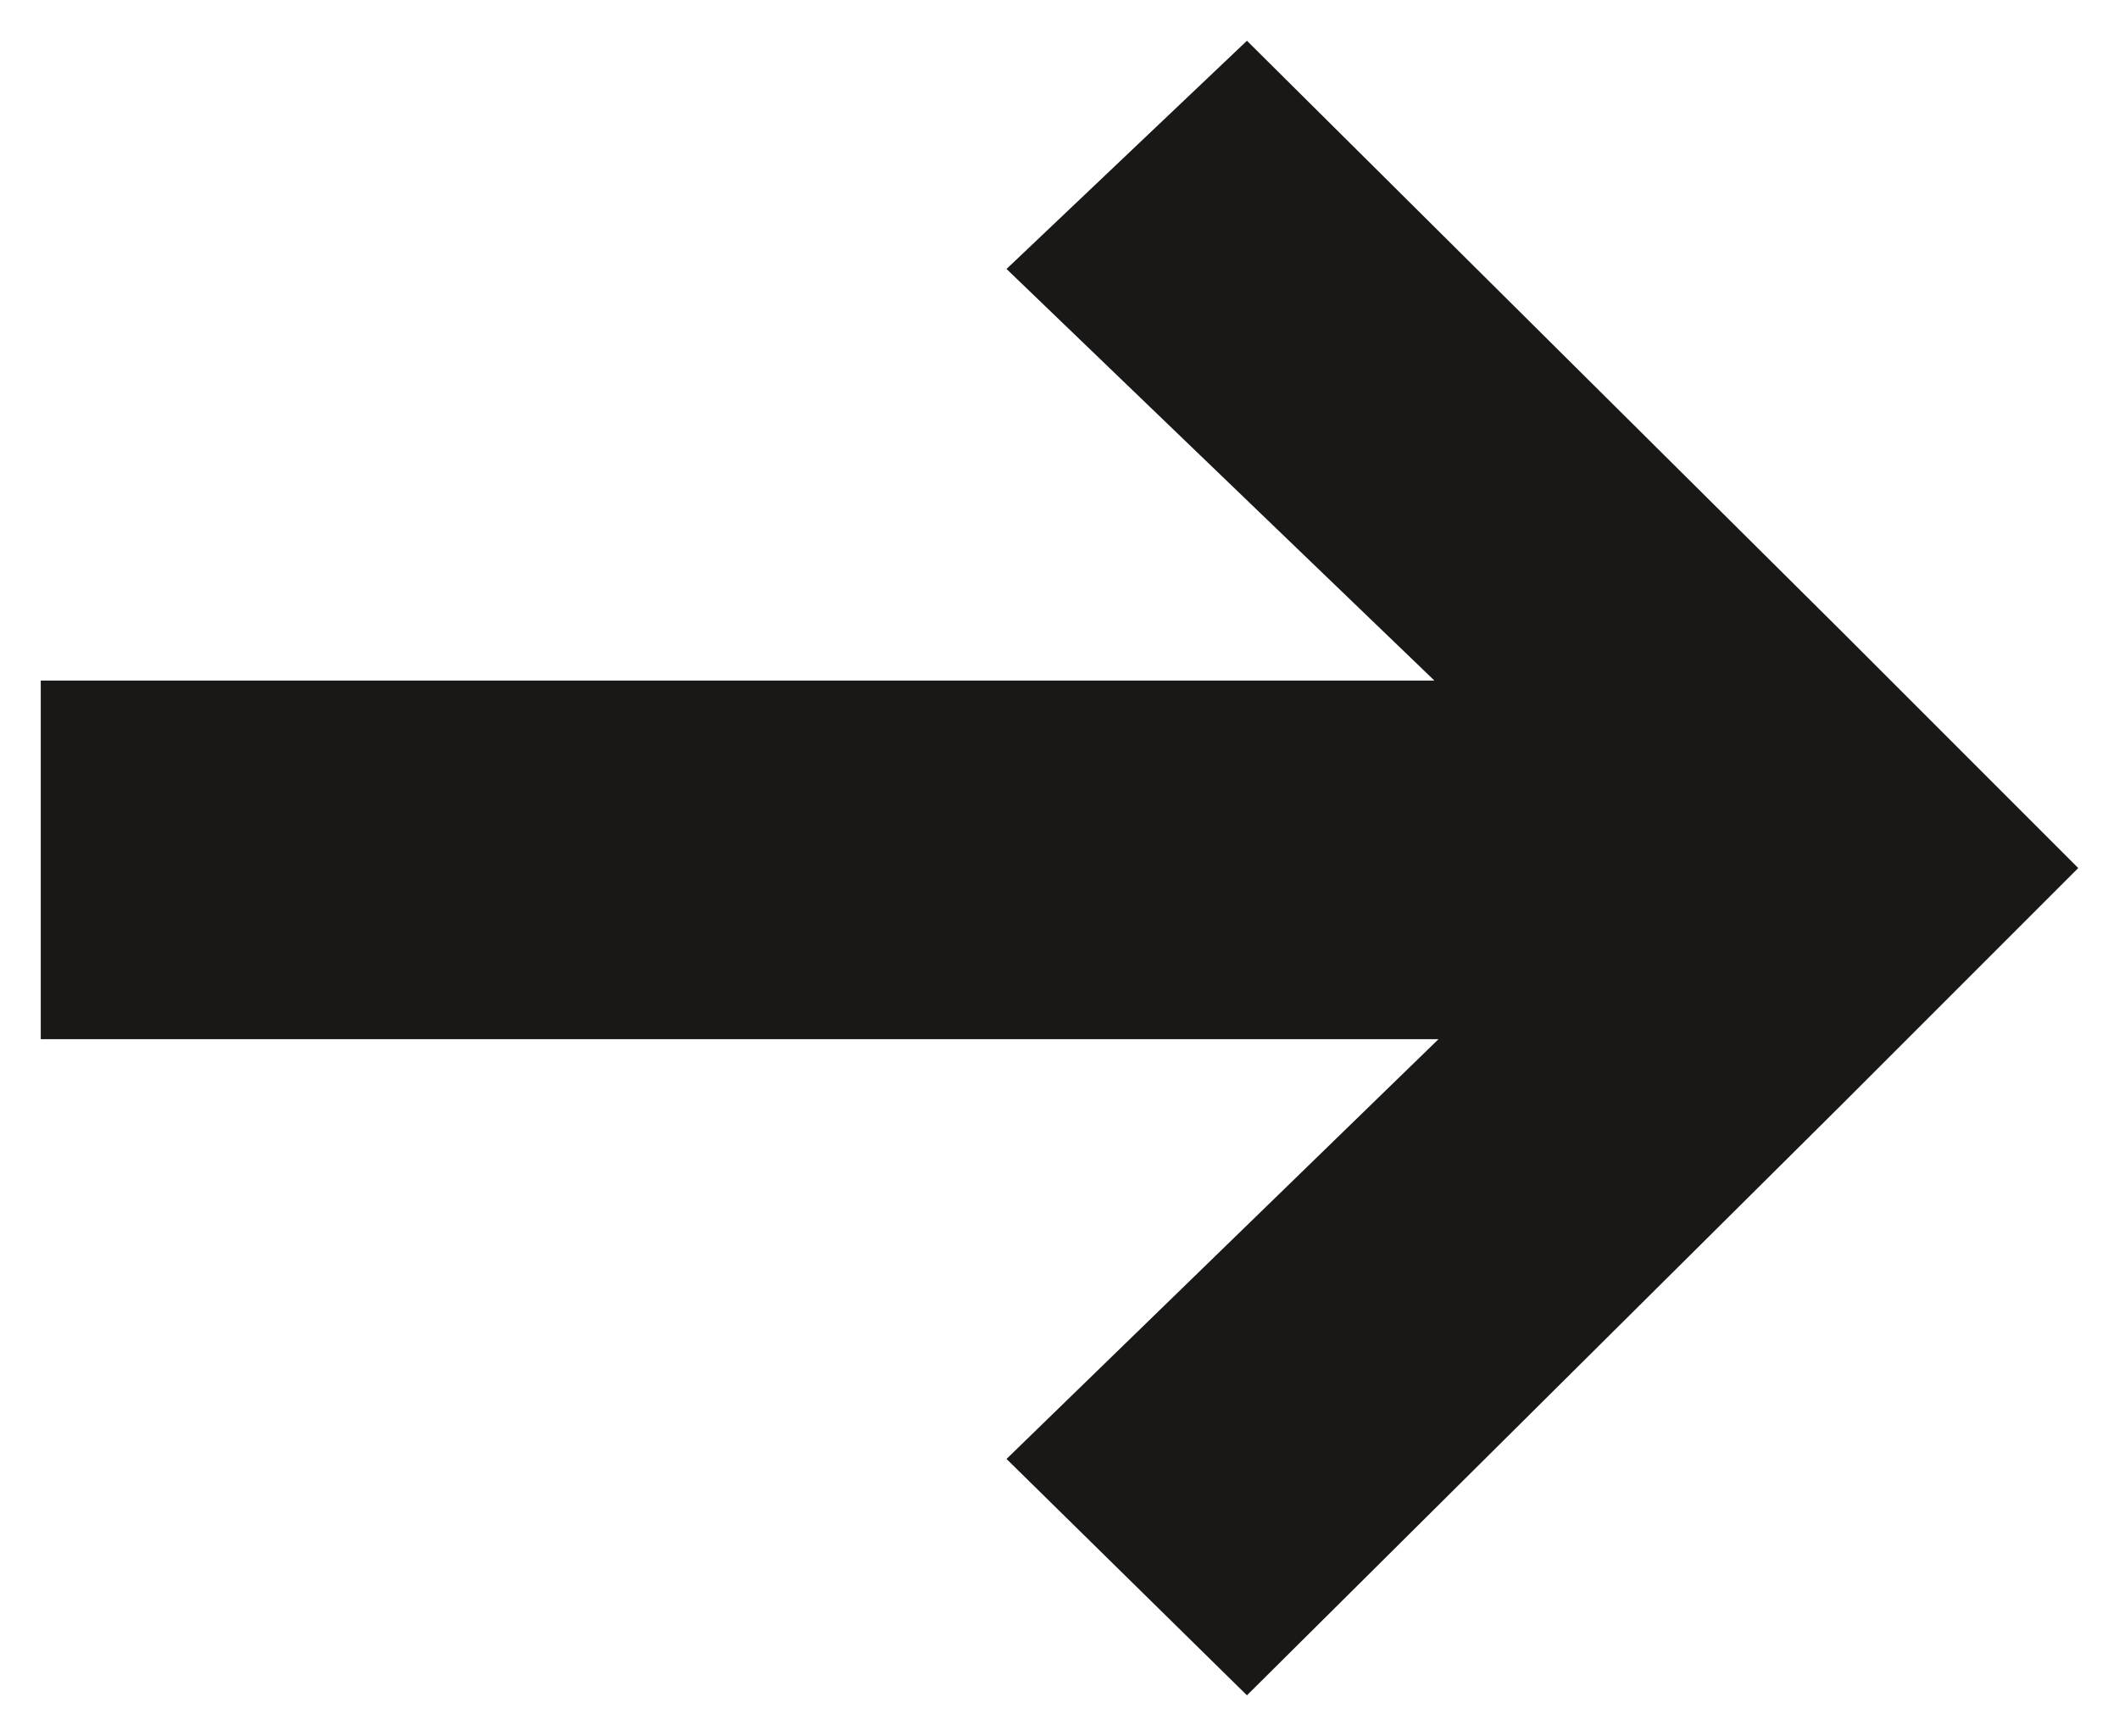 <?xml version="1.0" encoding="utf-8"?>
<!-- Generator: Adobe Illustrator 25.0.1, SVG Export Plug-In . SVG Version: 6.00 Build 0)  -->
<svg version="1.1" id="Layer_1" xmlns="http://www.w3.org/2000/svg" xmlns:xlink="http://www.w3.org/1999/xlink" x="0px" y="0px"
	 viewBox="0 0 52 42.6" style="enable-background:new 0 0 52 42.6;" xml:space="preserve">
<style type="text/css">
	.st0{clip-path:url(#SVGID_2_);}
	.st1{clip-path:url(#SVGID_4_);fill:#191817;}
</style>
<g>
	<defs>
		<polygon id="SVGID_1_" points="51,21.3 45.2,15.5 30.6,1 24.7,6.6 35.2,16.7 1,16.7 1,25.5 35.3,25.5 24.7,35.8 30.6,41.6 
			45.2,27.1 		"/>
	</defs>
	<clipPath id="SVGID_2_">
		<use xlink:href="#SVGID_1_"  style="overflow:visible;"/>
	</clipPath>
	<g class="st0">
		<defs>
			<rect id="SVGID_3_" x="-886.5" y="-2675.6" width="2250" height="7631.2"/>
		</defs>
		<clipPath id="SVGID_4_">
			<use xlink:href="#SVGID_3_"  style="overflow:visible;"/>
		</clipPath>
		<rect x="-6.8" y="-6.8" class="st1" width="65.6" height="56.2"/>
	</g>
</g>
</svg>
